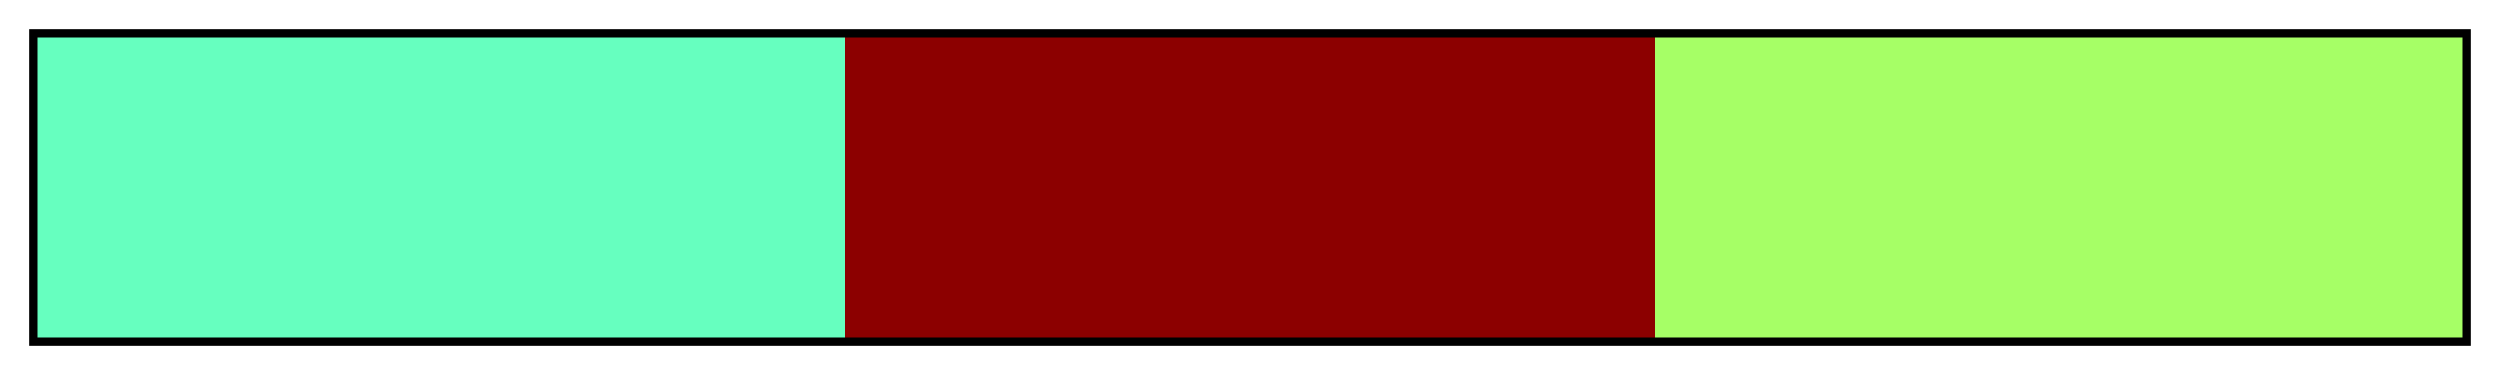 <?xml version="1.0" encoding="UTF-8"?>
<svg xmlns="http://www.w3.org/2000/svg" version="1.1" width="300px" height="45px" viewBox="0 0 300 45">
  <g>
    <defs>
      <linearGradient id="Rich Split Complementary 03a" gradientUnits="objectBoundingBox" spreadMethod="pad" x1="0%" x2="100%" y1="0%" y2="0%">
        <stop offset="0.00%" stop-color="rgb(102,255,191)" stop-opacity="1"/>
        <stop offset="16.67%" stop-color="rgb(102,255,191)" stop-opacity="1"/>
        <stop offset="33.33%" stop-color="rgb(102,255,191)" stop-opacity="1"/>
        <stop offset="33.33%" stop-color="rgb(140,0,0)" stop-opacity="1"/>
        <stop offset="50.00%" stop-color="rgb(140,0,0)" stop-opacity="1"/>
        <stop offset="66.67%" stop-color="rgb(140,0,0)" stop-opacity="1"/>
        <stop offset="66.67%" stop-color="rgb(166,255,102)" stop-opacity="1"/>
        <stop offset="83.33%" stop-color="rgb(166,255,102)" stop-opacity="1"/>
        <stop offset="100.00%" stop-color="rgb(166,255,102)" stop-opacity="1"/>
      </linearGradient>
    </defs>
    <rect fill="url(#Rich Split Complementary 03a)" x="4" y="4" width="292" height="37" stroke="black" stroke-width="1"/>
  </g>
</svg>
